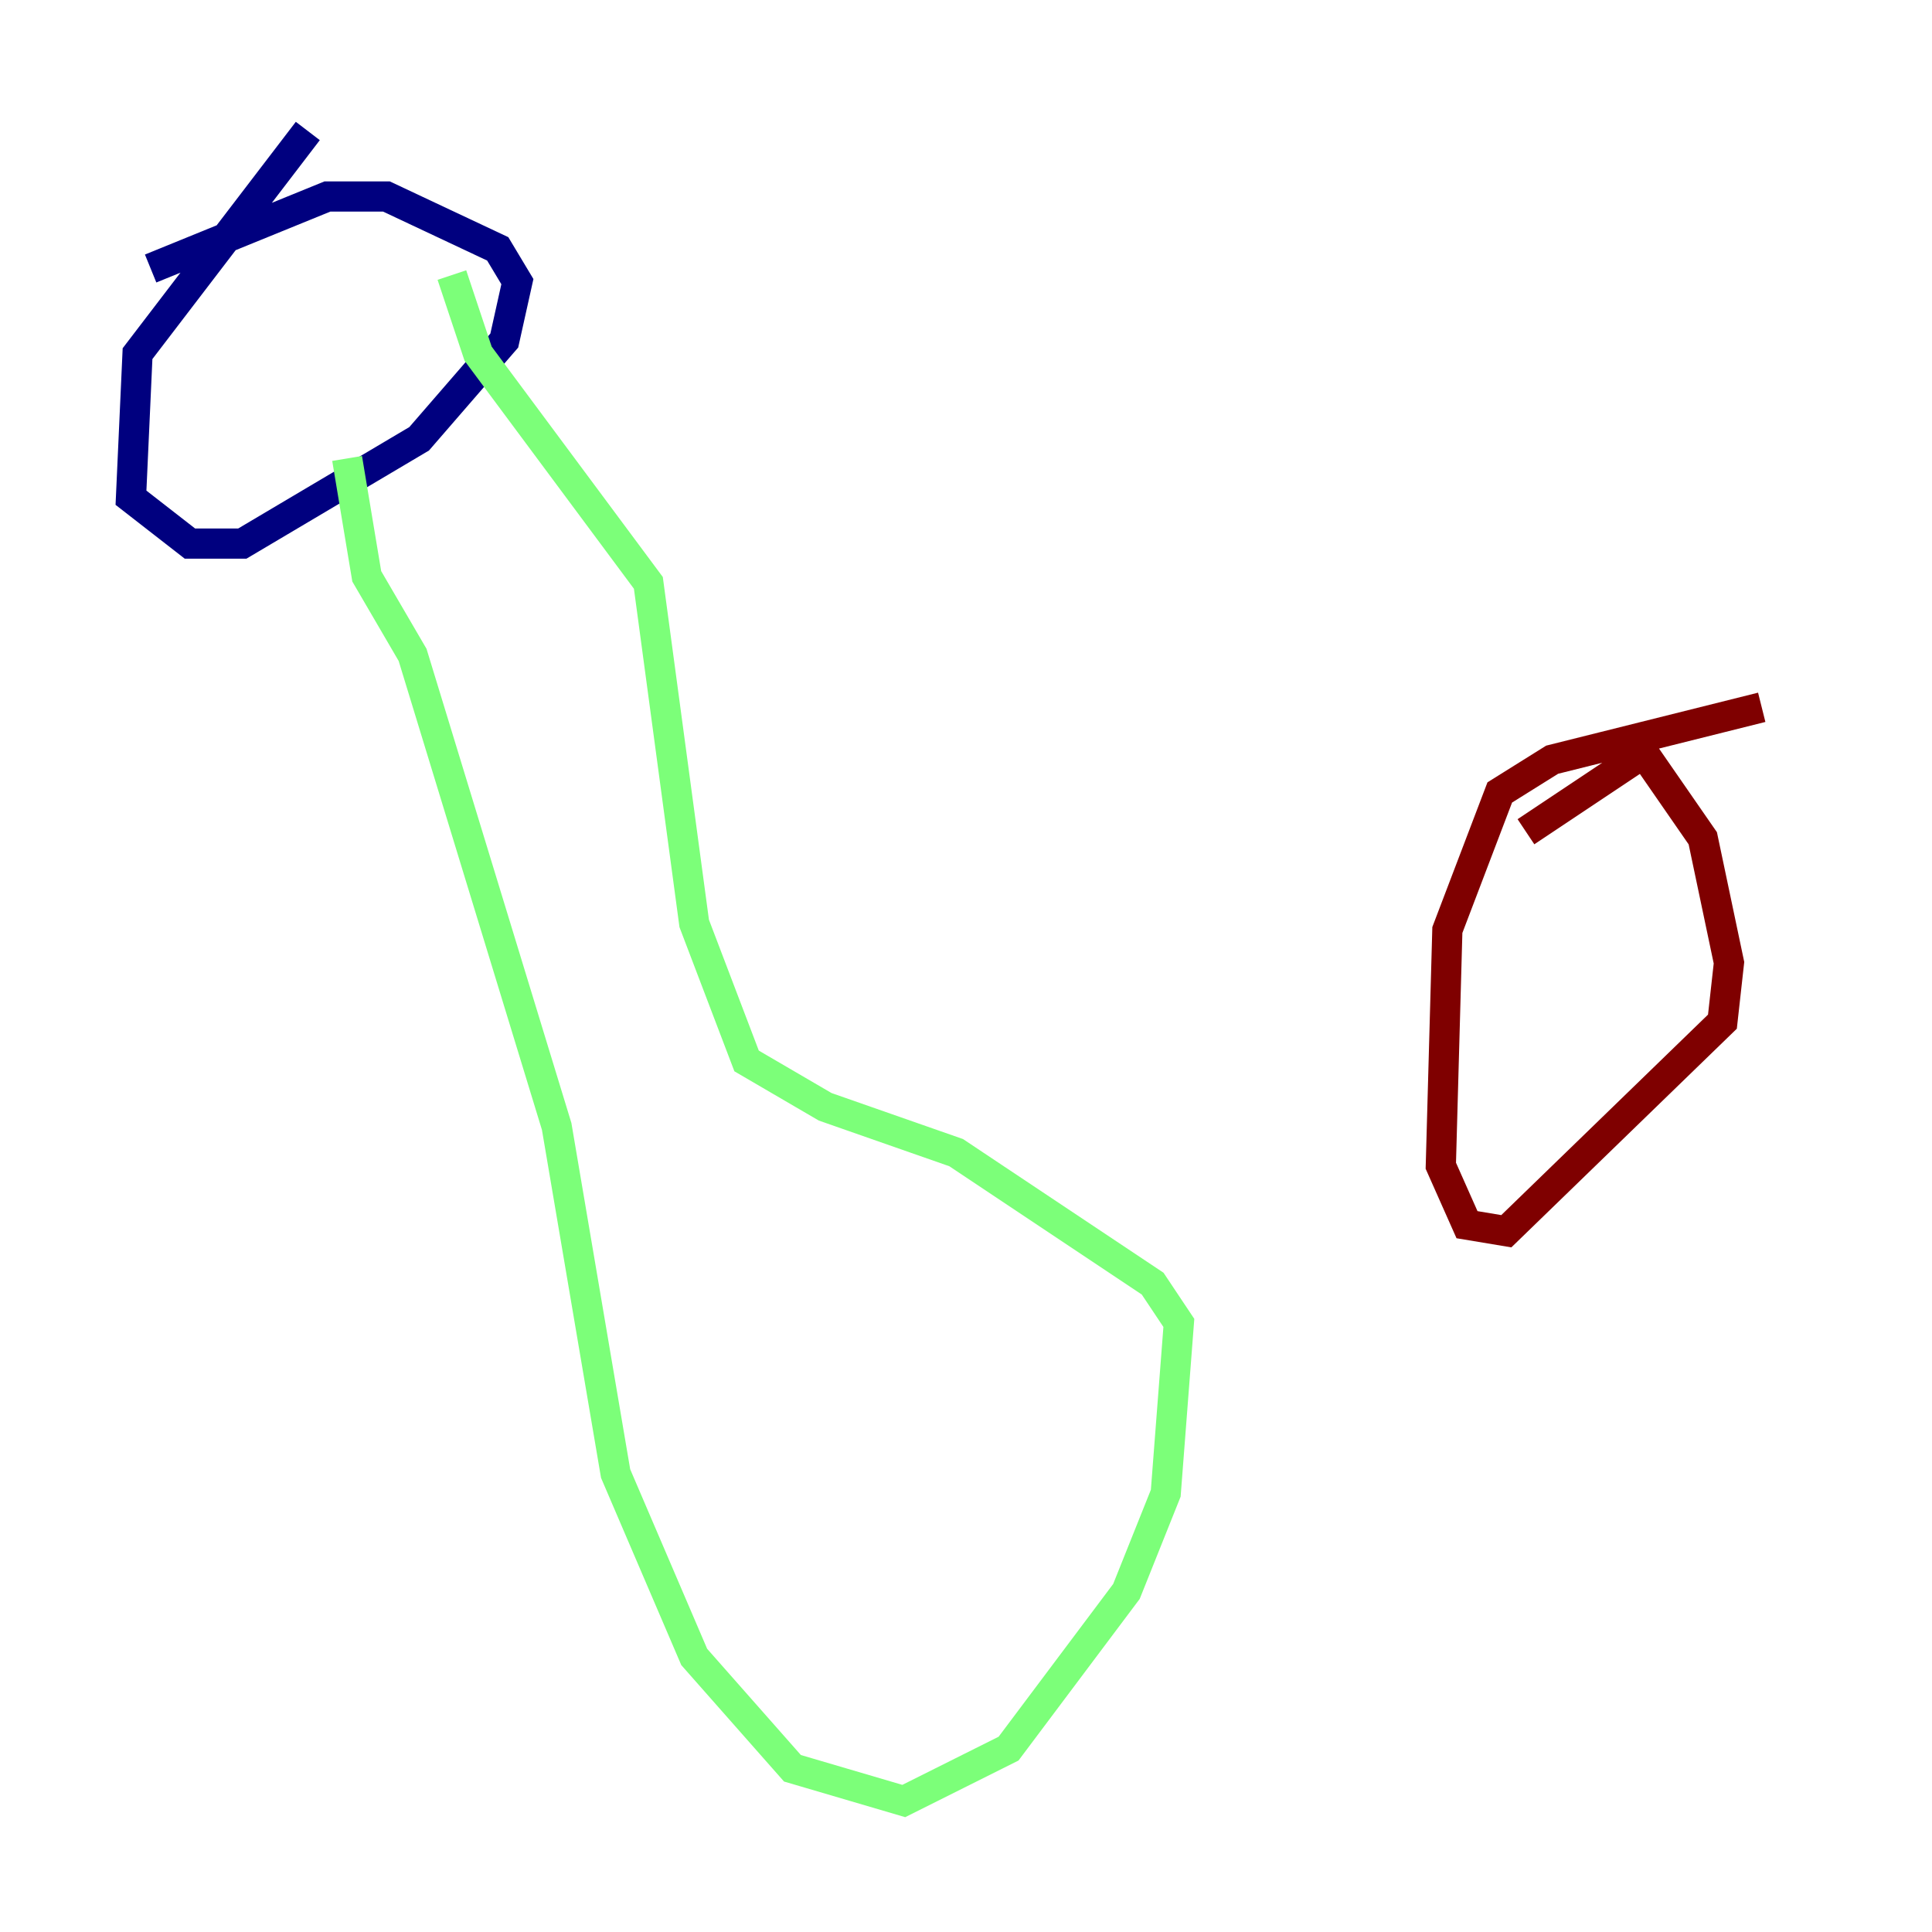 <?xml version="1.0" encoding="utf-8" ?>
<svg baseProfile="tiny" height="128" version="1.2" viewBox="0,0,128,128" width="128" xmlns="http://www.w3.org/2000/svg" xmlns:ev="http://www.w3.org/2001/xml-events" xmlns:xlink="http://www.w3.org/1999/xlink"><defs /><polyline fill="none" points="20.393,8.678 9.112,23.43 8.678,32.976 12.583,36.014 16.054,36.014 27.77,29.071 33.41,22.563 34.278,18.658 32.976,16.488 25.6,13.017 21.695,13.017 9.98,17.79" stroke="#00007f" stroke-width="2" /><polyline fill="none" points="22.997,30.373 24.298,38.183 27.336,43.39 36.881,74.63 40.786,97.627 45.993,109.776 52.502,117.153 59.878,119.322 66.82,115.851 74.63,105.437 77.234,98.929 78.102,87.647 76.366,85.044 63.349,76.366 54.671,73.329 49.464,70.291 45.993,61.18 42.956,38.617 31.675,23.43 29.939,18.224" stroke="#7cff79" stroke-width="2" /><polyline fill="none" points="116.719,46.861 102.834,50.332 99.363,52.502 95.891,61.614 95.458,77.234 97.193,81.139 99.797,81.573 114.115,67.688 114.549,63.783 112.814,55.539 108.909,49.898 101.098,55.105" stroke="#7f0000" stroke-width="2" /></svg>